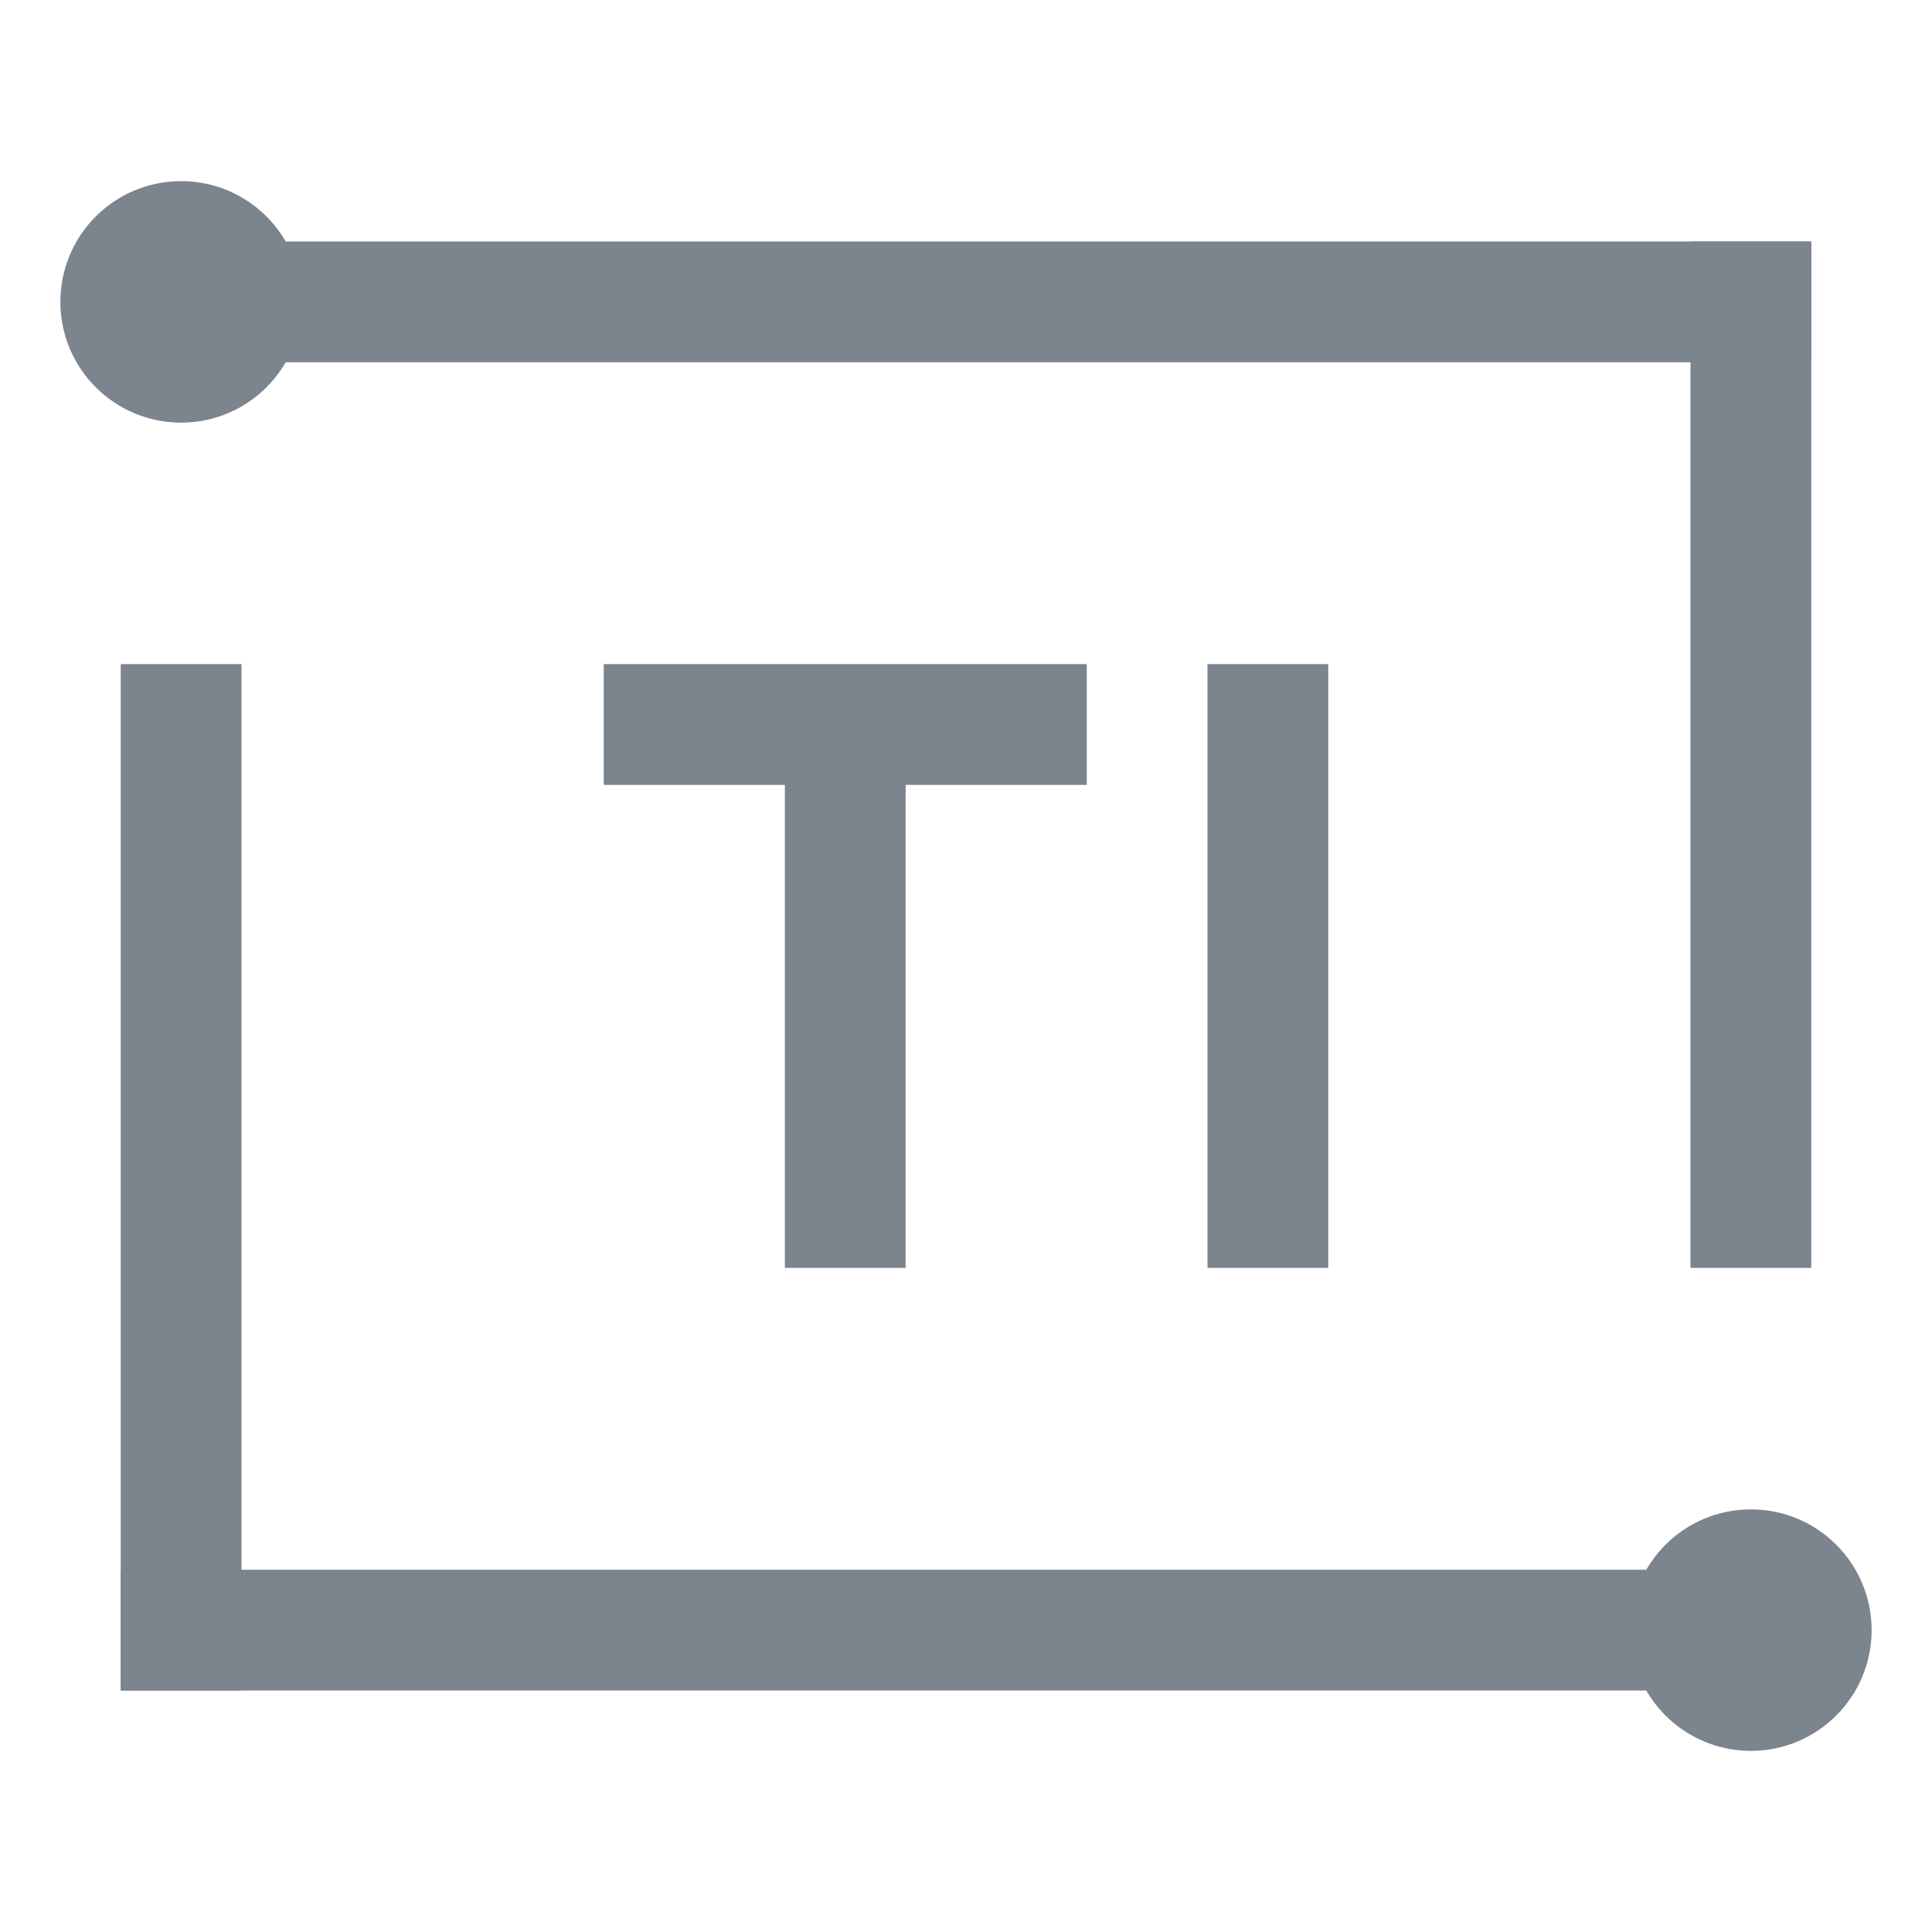 <?xml version="1.0" encoding="UTF-8"?>
<svg width="32px" height="32px" viewBox="0 0 32 32" version="1.1" xmlns="http://www.w3.org/2000/svg" xmlns:xlink="http://www.w3.org/1999/xlink">
    <!-- Generator: Sketch 52.6 (67491) - http://www.bohemiancoding.com/sketch -->
    <title>智能钛机器学习-32px</title>
    <desc>Created with Sketch.</desc>
    <g id="智能钛机器学习-32px" stroke="none" stroke-width="1" fill="none" fill-rule="evenodd">
        <rect id="Rectangle-Copy" fill="#444444" opacity="0" x="0" y="0" width="32" height="32"></rect>
        <g id="Group-2" transform="translate(1, 3)" fill="#7C848E">
            <g id="Group-15">
                <rect id="Rectangle-78" x="2" y="1" width="27" height="2"></rect>
                <rect id="Rectangle-78-Copy" x="1" y="23" width="28" height="2"></rect>
                <rect id="Rectangle-79" x="1" y="8" width="2" height="17"></rect>
                <rect id="Rectangle-79-Copy" x="27" y="1" width="2" height="17"></rect>
                <circle id="Oval-30" cx="2" cy="2" r="2"></circle>
                <circle id="Oval-30-Copy" cx="28" cy="24" r="2"></circle>
            </g>
            <g id="Group" transform="translate(9, 8)" fill-rule="nonzero">
                <polygon id="Shape" points="5 10 5 2 8 2 8 0 5 0 3 0 0 0 0 2 3 2 3 10"></polygon>
                <rect id="Rectangle-path" x="10" y="0" width="2" height="10"></rect>
            </g>
        </g>
    </g>
</svg>